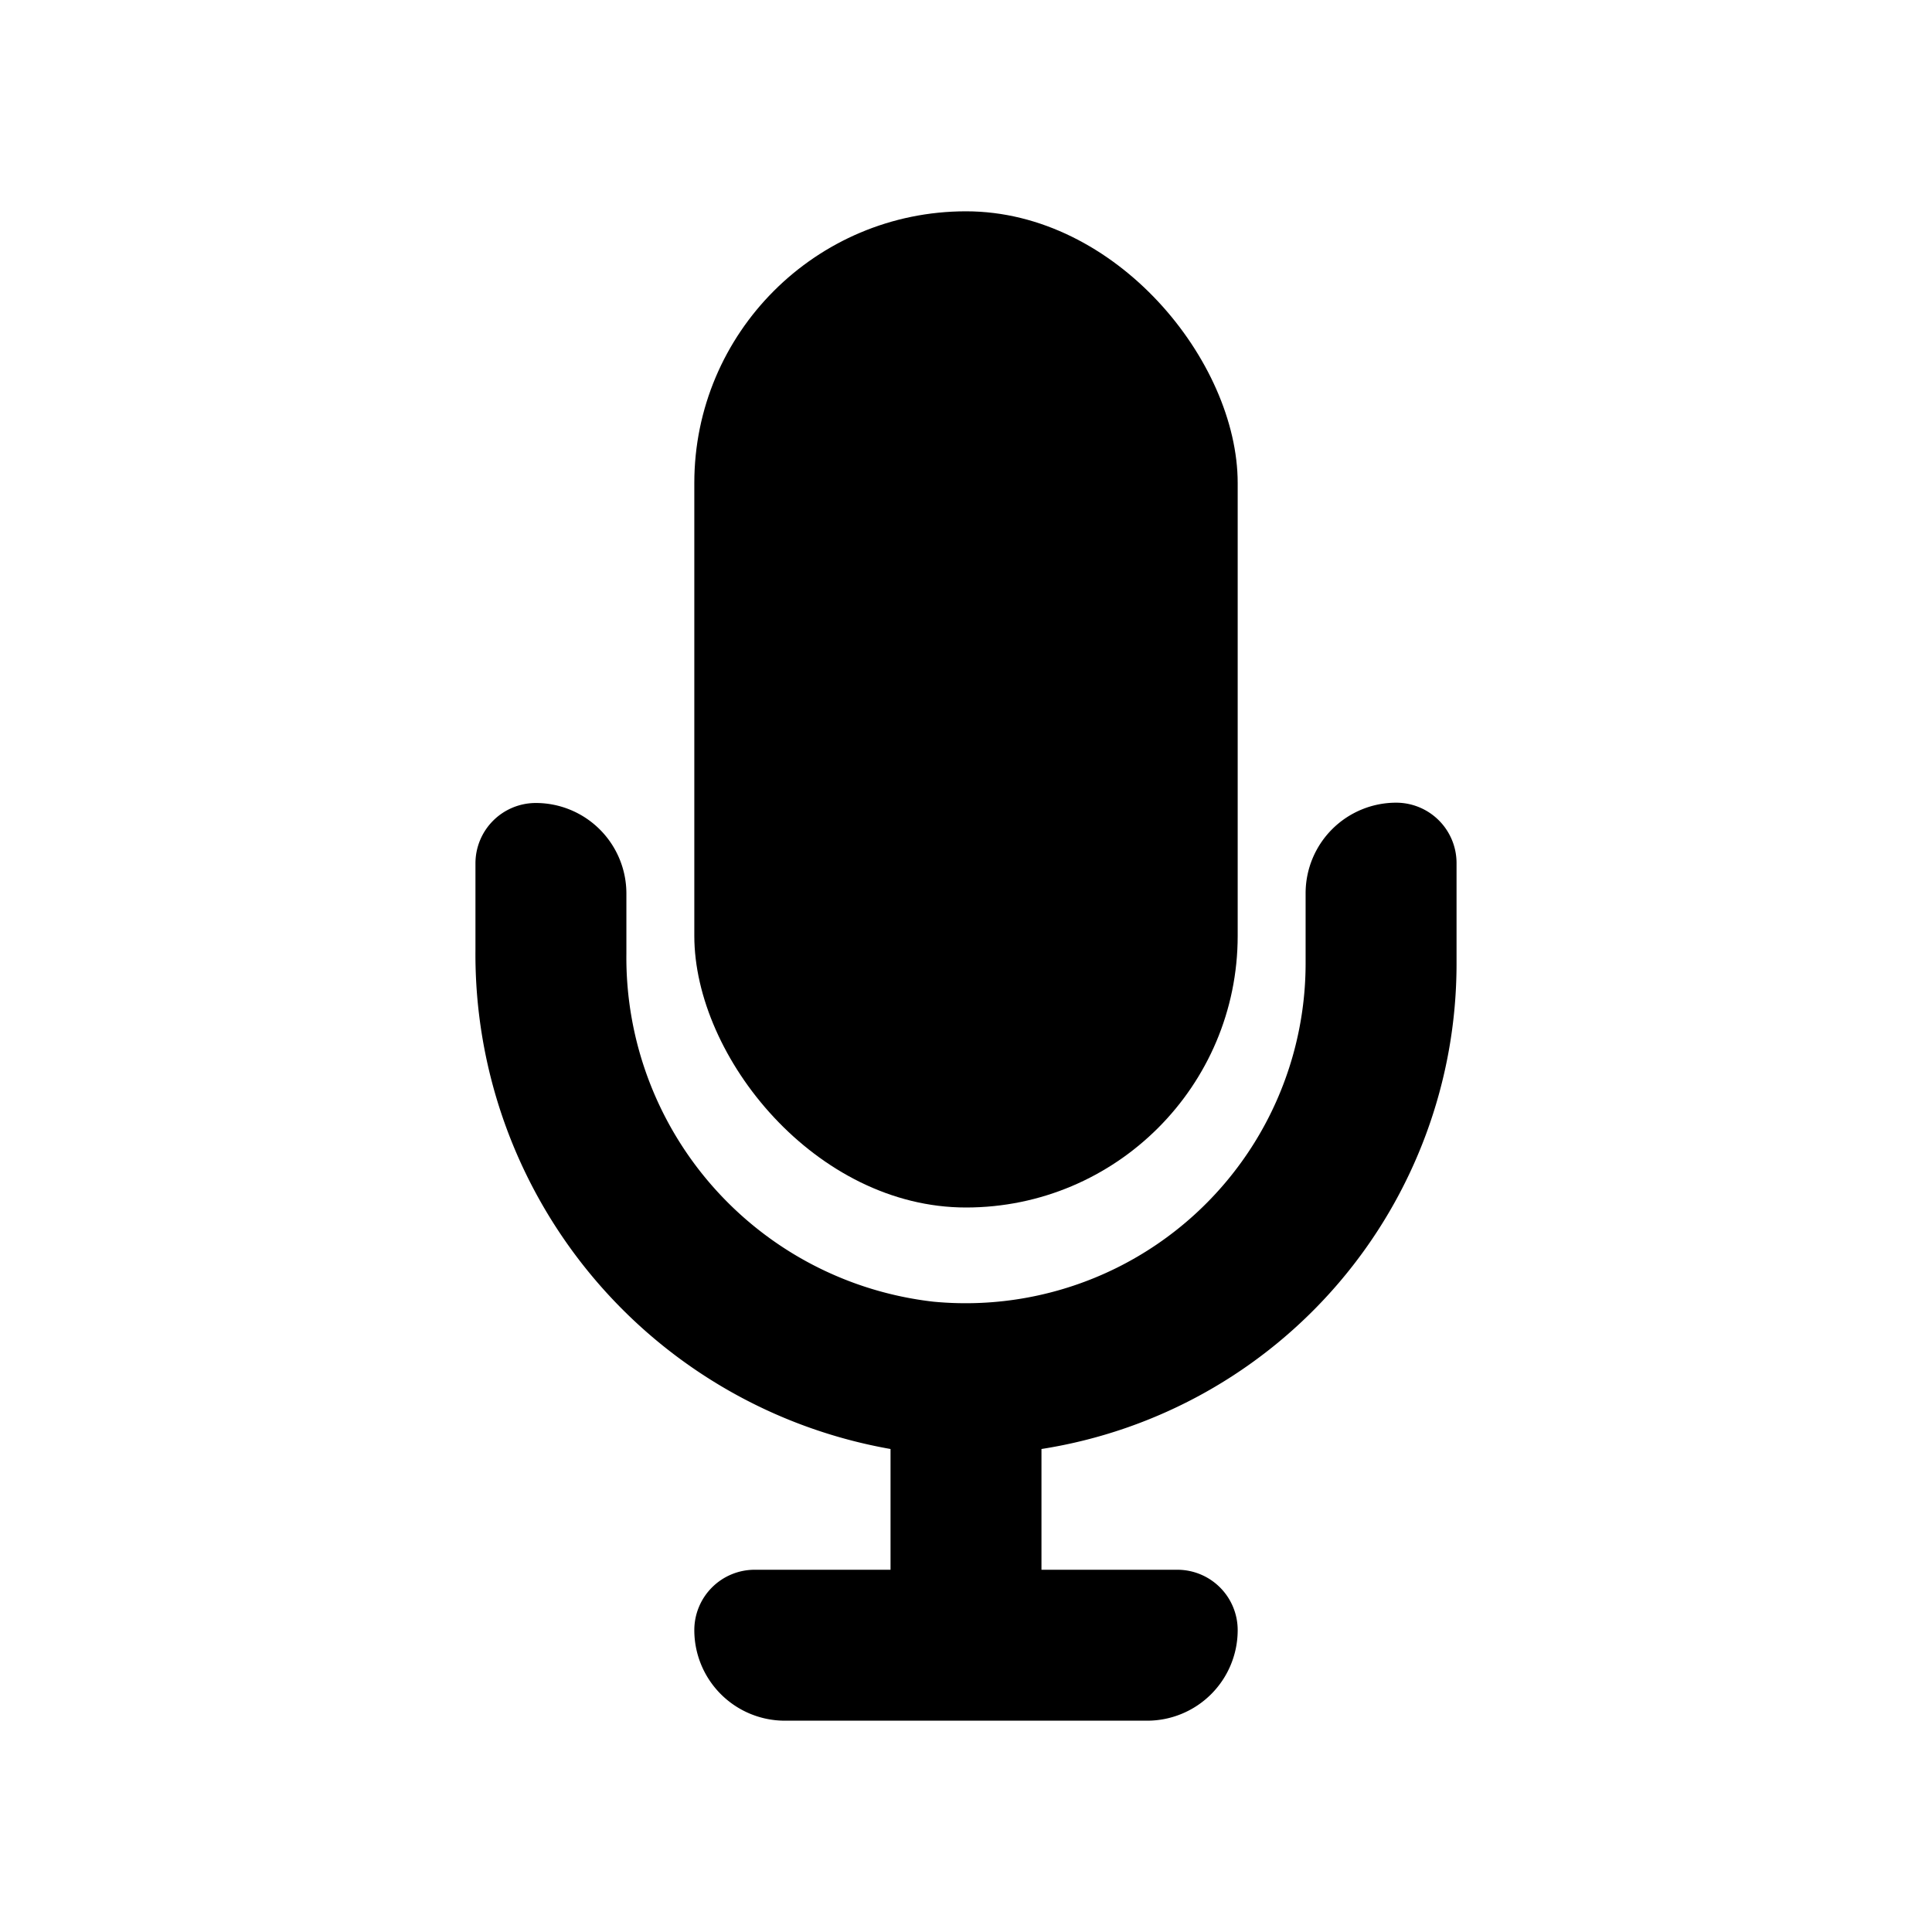 <svg id="Calque_1" data-name="Calque 1" xmlns="http://www.w3.org/2000/svg" viewBox="0 0 64 64"><title>mic</title><rect x="23" y="7" width="18" height="33" rx="9" ry="9"/><path d="M46.25,26.59a3,3,0,0,0-3,3v2.33a11.26,11.26,0,0,1-12.33,11.2A11.47,11.47,0,0,1,20.75,31.6v-2a3,3,0,0,0-3-3,2,2,0,0,0-2,2v2.86A16.64,16.64,0,0,0,29.5,48v4H25a2,2,0,0,0-2,2,3,3,0,0,0,3,3H38a3,3,0,0,0,3-3,2,2,0,0,0-2-2H34.5V48A16.27,16.27,0,0,0,48.25,31.92V28.59A2,2,0,0,0,46.25,26.59Z"/></svg>